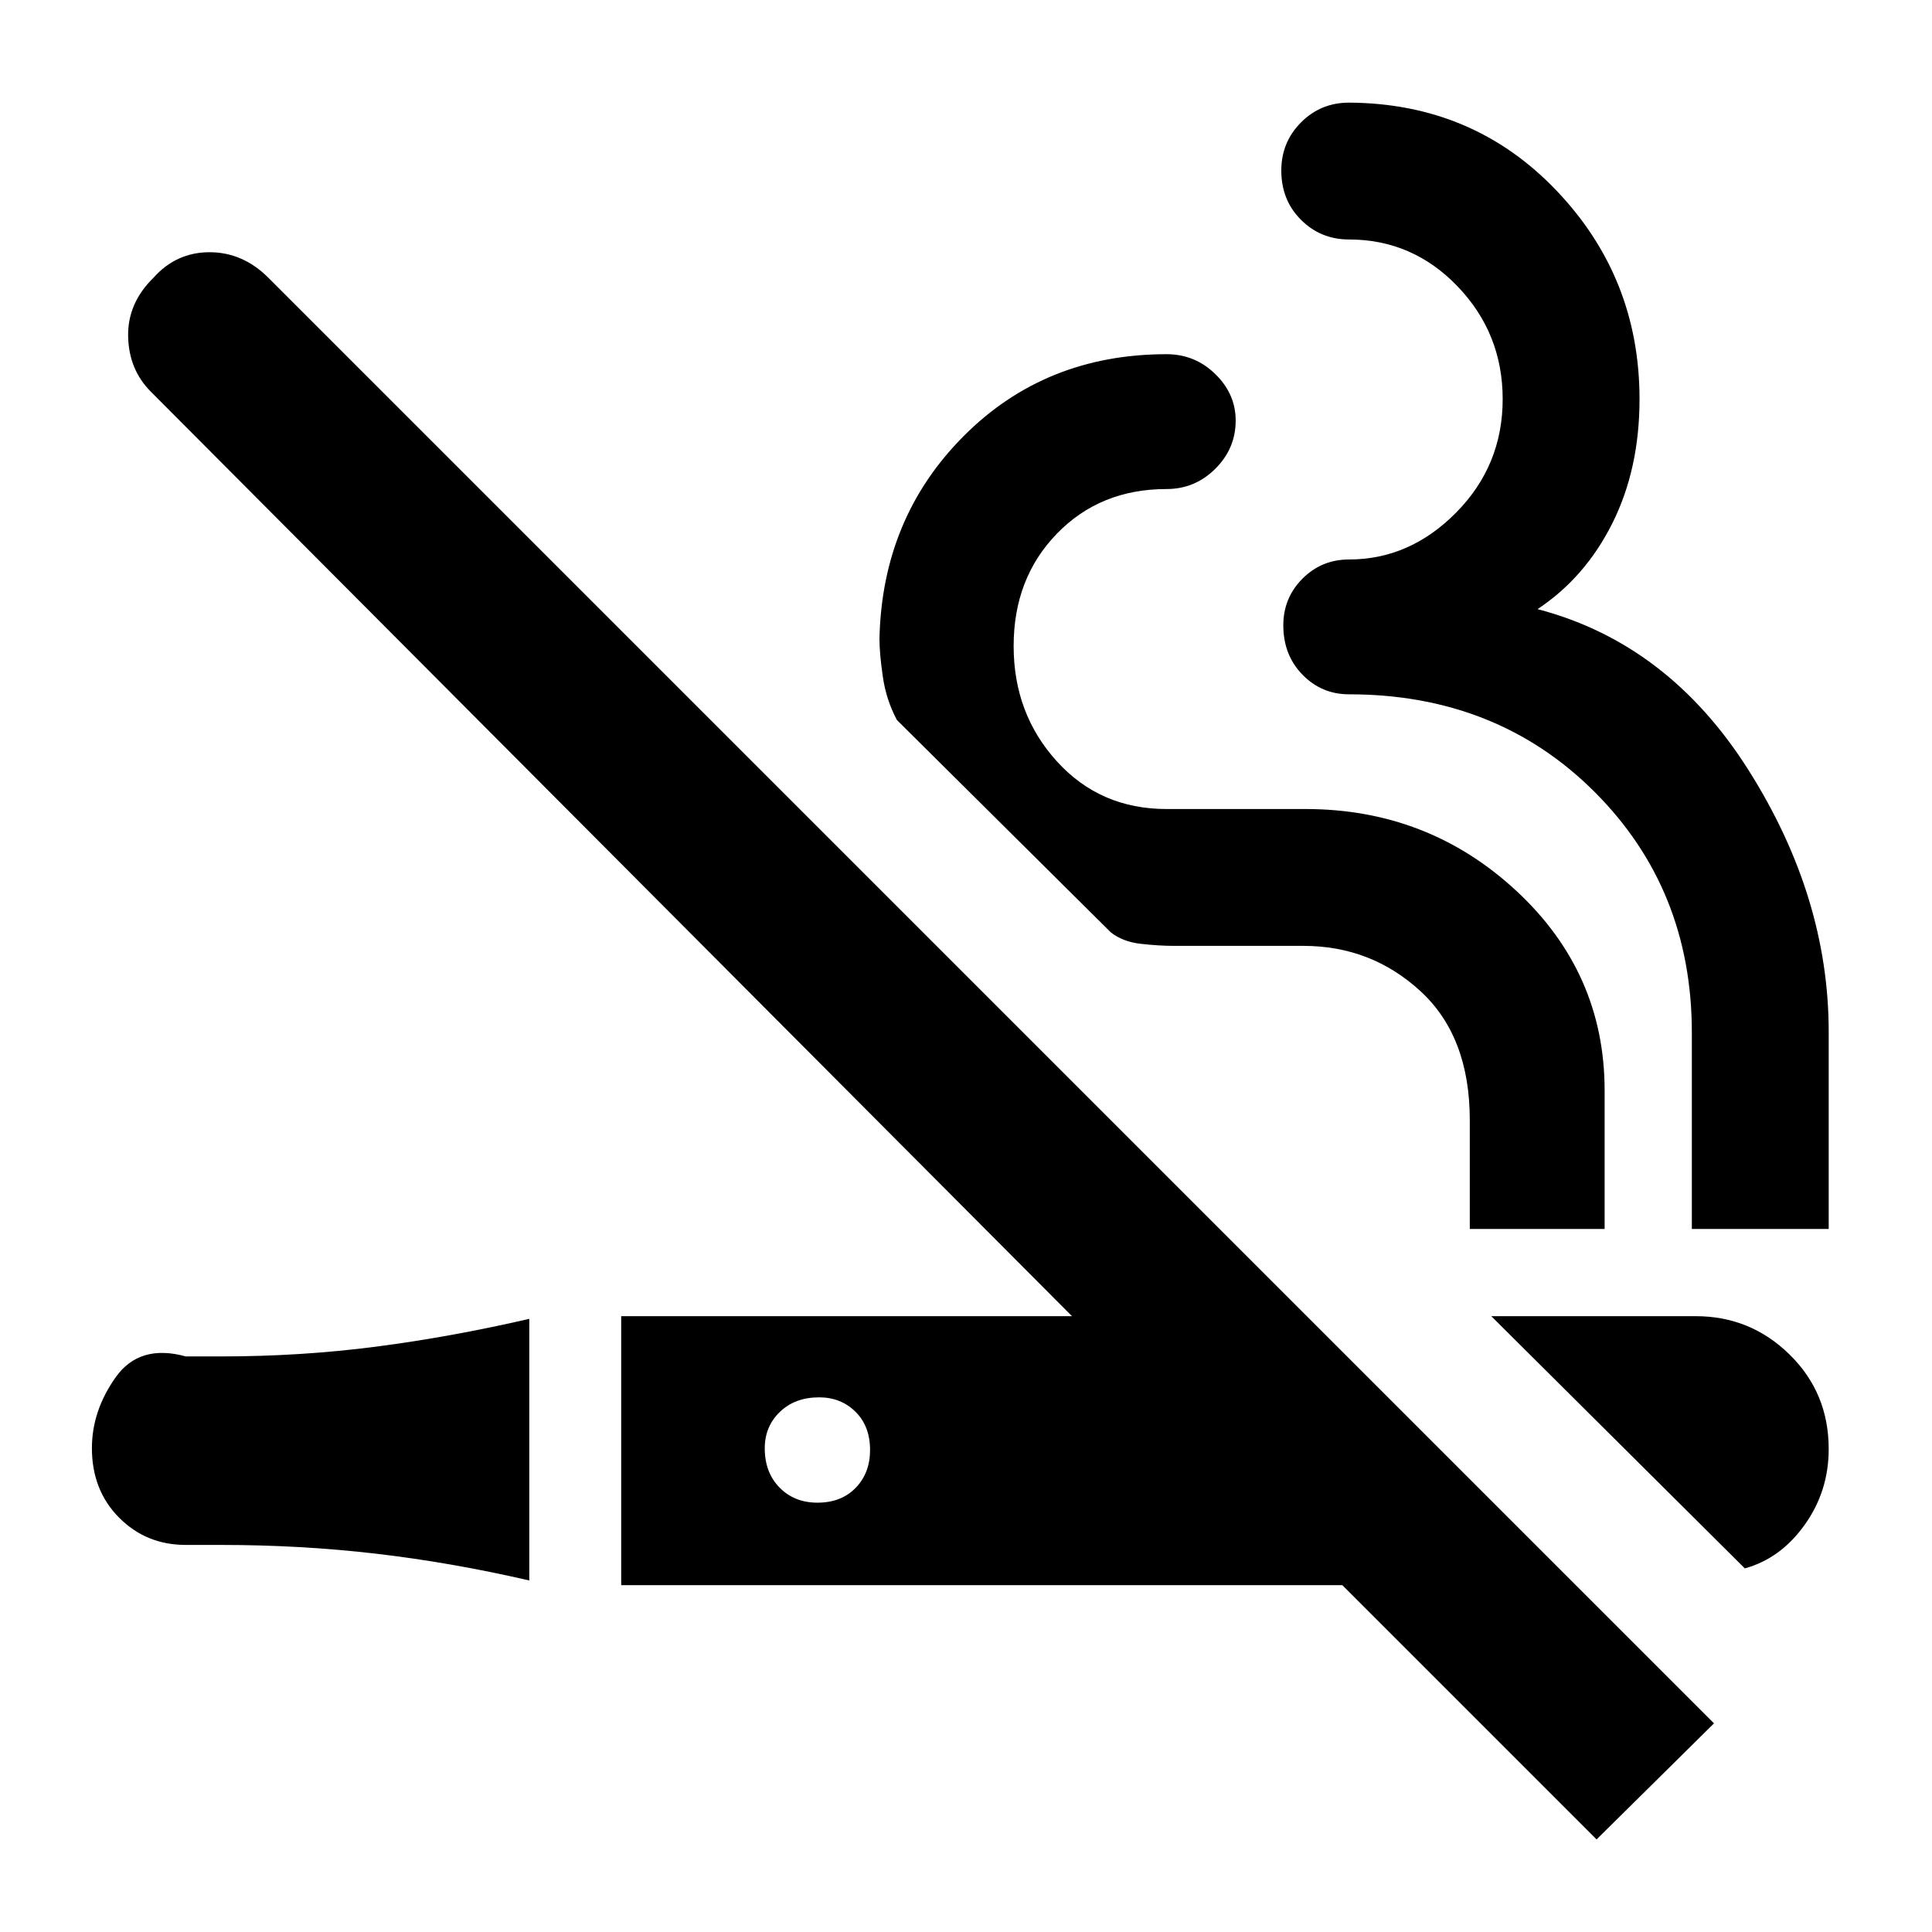 <svg xmlns="http://www.w3.org/2000/svg" height="40" viewBox="0 -960 960 960" width="40"><path d="M76.27-822q11.31-12.67 27.85-12.67 16.55 0 29.22 12.68l718.33 718.32L793.33-46 667-172.33H308.67V-306h224L75-765.33q-11-11-11.33-27.5-.34-16.5 12.6-29.17ZM263-304.67v130q-39-9-76.33-13.33-37.34-4.33-76.67-4.33H92.33q-19.7 0-33.18-13.59t-13.48-34.51q0-18.57 11.83-35.24Q69.33-292.33 92.33-286H110q39.33 0 76.67-4.83Q224-295.67 263-304.67ZM741-306h101.6q27.2 0 46.63 19.06 19.44 19.05 19.44 46.94 0 21-11.96 37.71-11.95 16.71-29.71 21.62L741-306Zm-333.98 40.33q-12.02 0-19.52 7.25-7.5 7.24-7.5 18.06 0 12.03 7.36 19.53 7.35 7.5 18.83 7.5 11.81 0 18.98-7.36 7.16-7.36 7.16-18.83 0-11.81-7.24-18.98t-18.07-7.17ZM579.67-784q14.09 0 24.21 9.88 10.12 9.87 10.12 23.1 0 13.89-10.12 23.95Q593.76-717 579.67-717q-33 0-54.5 22.17-21.5 22.16-21.5 55.83t21.5 57.33Q546.67-558 579.66-558h69.01q60.98 0 104.82 40.69 43.84 40.69 43.84 99.24v68.74h-67v-54.08q0-41.56-24.5-64.08Q681.33-490 647.67-490h-64.34q-7.33 0-16.33-1-9-1-15-5.67L445.67-602.23q-5.34-10-7-21.55-1.67-11.55-1.67-18.89 1.33-60.01 41.87-100.67Q519.4-784 579.67-784Zm90.66-125q61.67.33 103 43.62 41.34 43.28 41.34 103.71 0 34.67-13.5 61.67T764-657.33q65 17 104.83 80 39.84 63 39.84 130v98h-68v-97.54q0-71.46-48.5-119.8Q743.67-615 670.33-615q-13.65 0-23.16-9.77-9.5-9.77-9.5-24.5 0-13.63 9.5-23.18 9.51-9.55 23.16-9.55 30.25 0 53.29-23.38 23.05-23.37 23.05-56.29 0-32.66-22.38-56Q701.91-841 670.33-841q-14.09 0-23.87-9.77-9.79-9.77-9.79-24.5 0-14.06 9.79-23.9 9.78-9.83 23.87-9.83Z"/></svg>